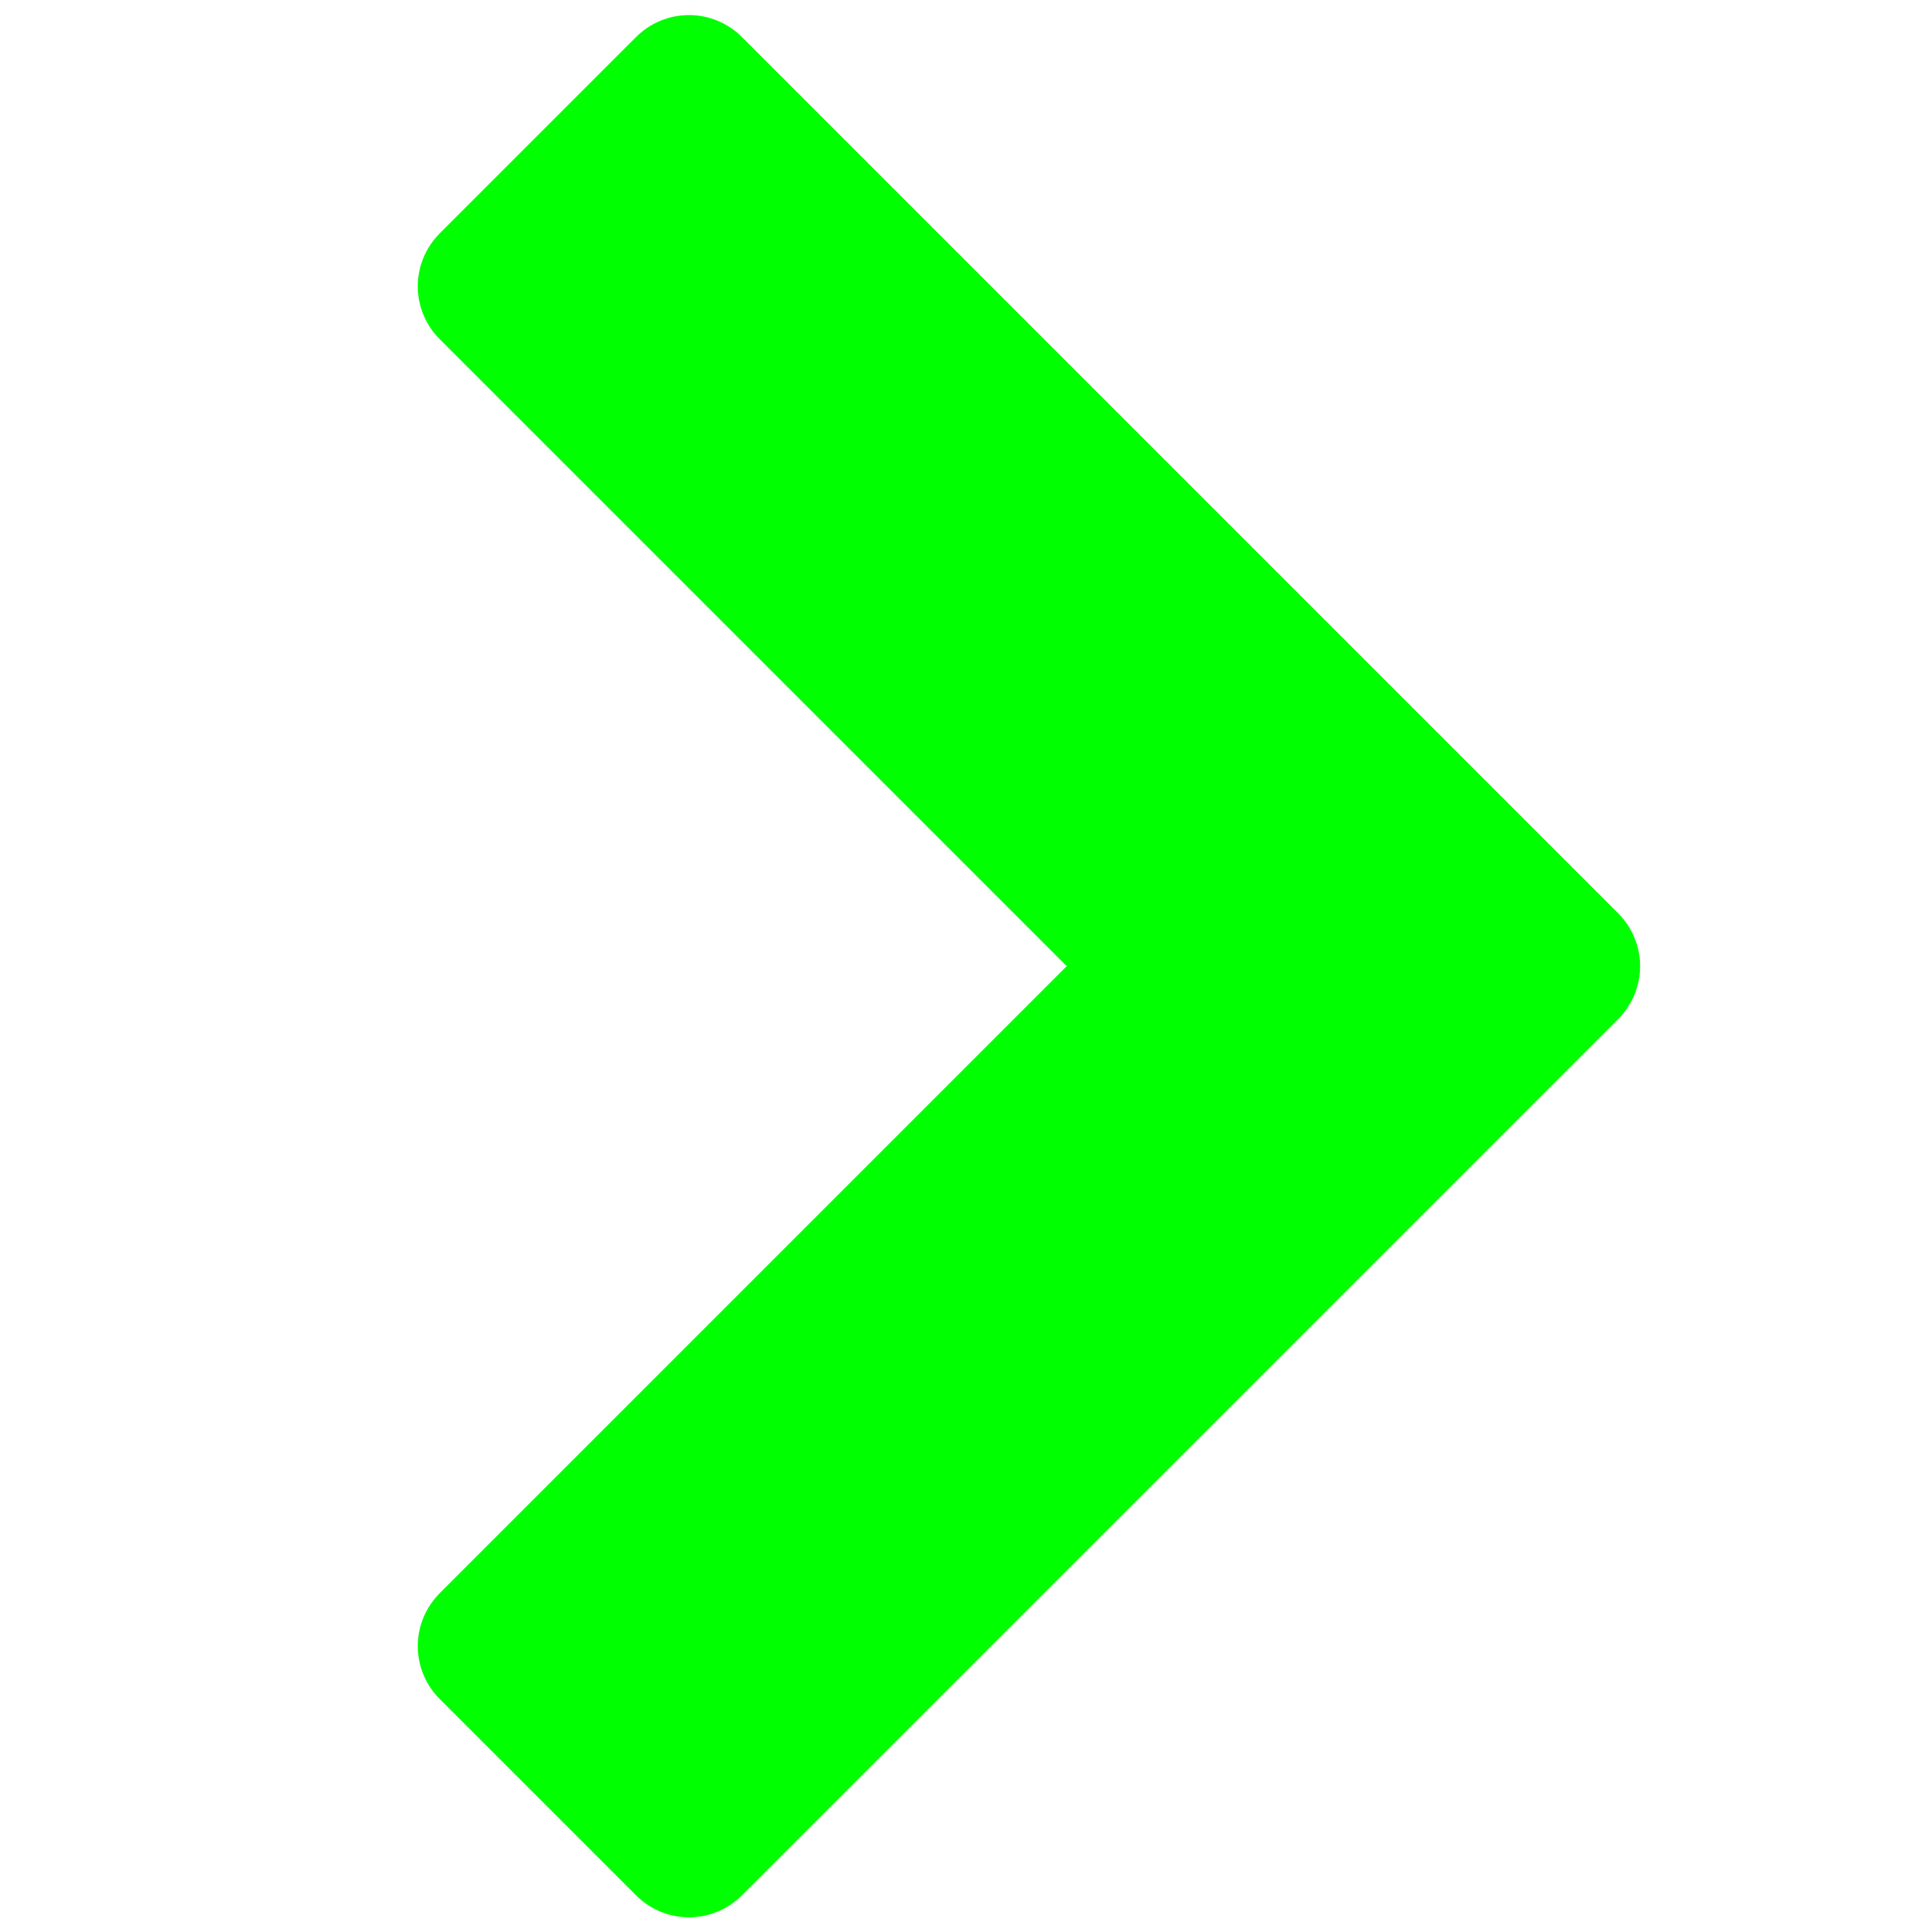 <svg xmlns="http://www.w3.org/2000/svg" xmlns:svg="http://www.w3.org/2000/svg" id="svg2985" width="64" height="64" version="1.1"><g id="layer1"><g style="font-style:normal;font-variant:normal;font-weight:400;font-stretch:normal;font-size:70.071px;line-height:125%;font-family:Arial;-inkscape-font-specification:Arial;letter-spacing:0;word-spacing:0;fill:#0f0;fill-opacity:1;stroke:none" id="text2993"><path d="m 53.597,33.766 c 0.978,-0.978 0.978,-2.542 0,-3.519 L 24.583,1.233 c -0.978,-0.978 -2.542,-0.978 -3.519,0 l -6.491,6.491 c -0.978,0.978 -0.978,2.542 0,3.519 L 35.336,32.006 14.573,52.77 c -0.978,0.978 -0.978,2.542 0,3.519 l 6.491,6.491 c 0.978,0.978 2.542,0.978 3.519,0 L 53.597,33.766 Z" style="font-style:normal;font-variant:normal;font-weight:400;font-stretch:normal;font-family:FontAwesome;-inkscape-font-specification:FontAwesome;fill:#0f0;fill-opacity:1" id="path9084"/></g></g></svg>